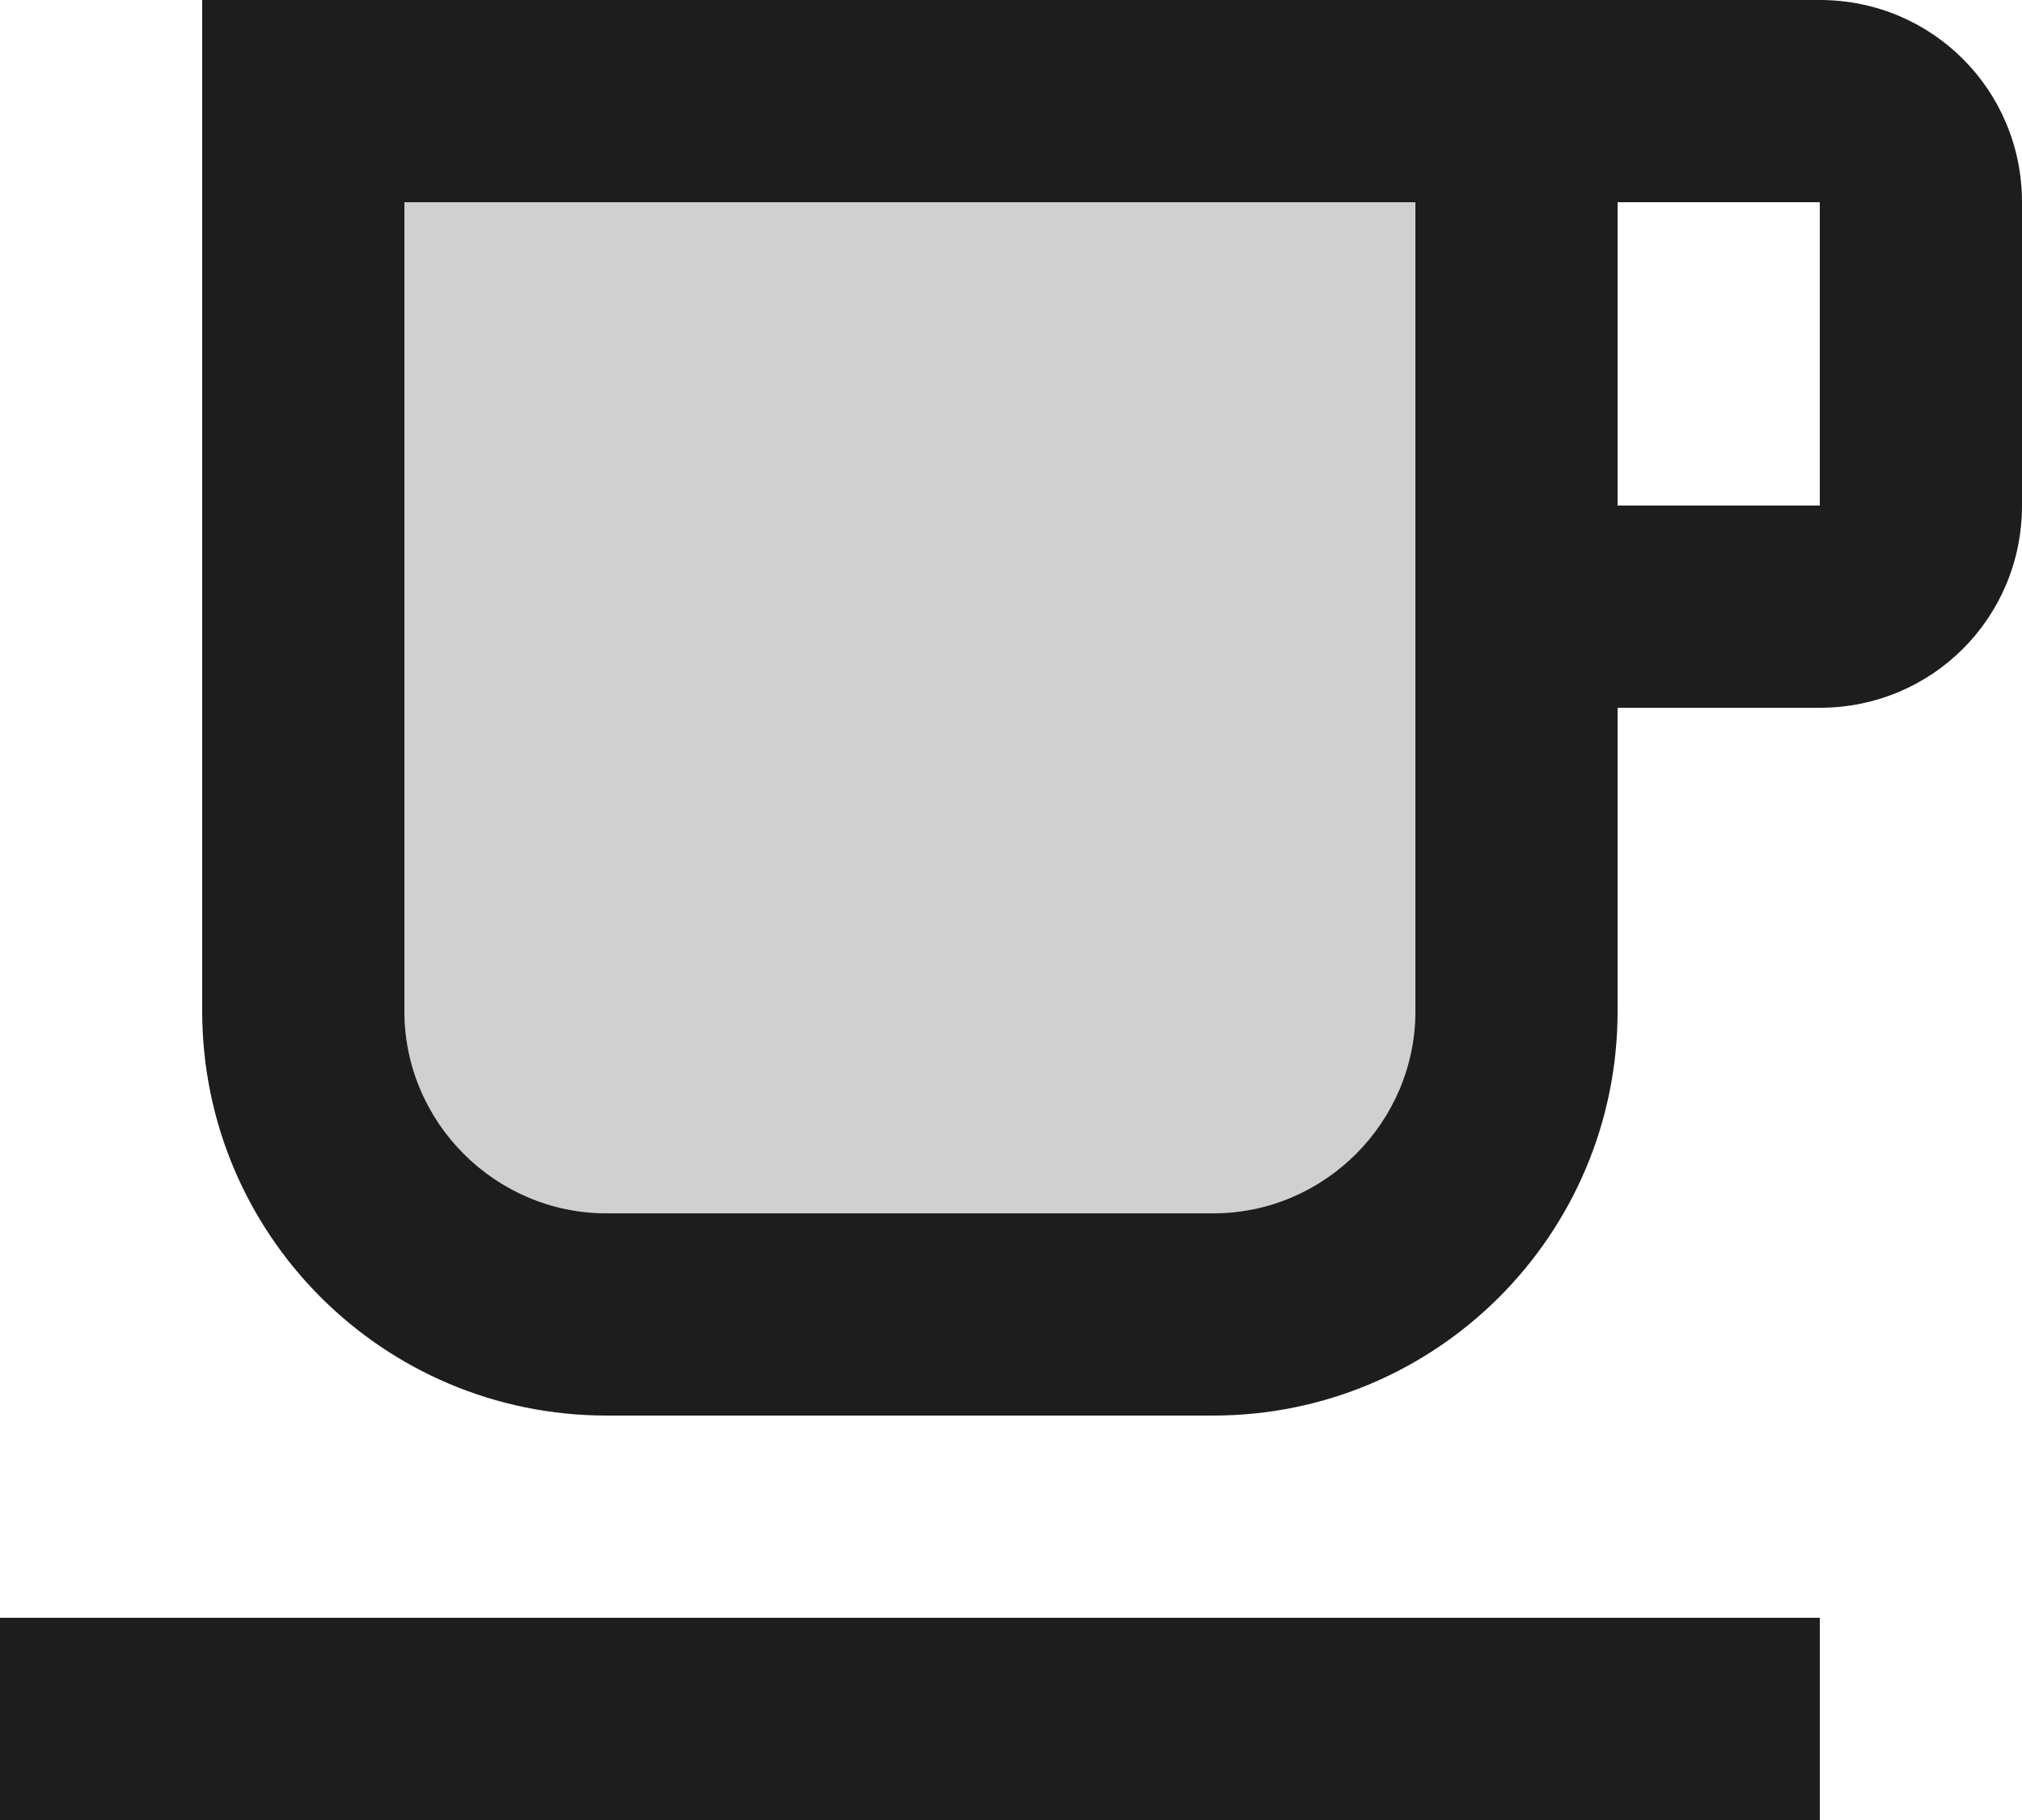 <?xml version="1.0" encoding="UTF-8"?>
<svg width="20px" height="18px" viewBox="0 0 20 18" version="1.1" xmlns="http://www.w3.org/2000/svg" xmlns:xlink="http://www.w3.org/1999/xlink">
    <!-- Generator: Sketch 52.5 (67469) - http://www.bohemiancoding.com/sketch -->
    <title>local_cafe</title>
    <desc>Created with Sketch.</desc>
    <g id="Icons" stroke="none" stroke-width="1" fill="none" fill-rule="evenodd">
        <g id="Two-Tone" transform="translate(-884, -3169)">
            <g id="Maps" transform="translate(100, 3068)">
                <g id="Two-Tone-/-Maps-/-local_cafe" transform="translate(782, 98)">
                    <g>
                        <polygon id="Path" points="0 0 24 0 24 24 0 24"></polygon>
                        <path d="M8,15 L14,15 C15.1,15 16,14.1 16,13 L16,5 L6,5 L6,13 C6,14.1 6.9,15 8,15 Z" id="🔹-Secondary-Color" fill="#D0D0D0"></path>
                        <path d="M2,19 L20,19 L20,21 L2,21 L2,19 Z M4,13 C4,15.21 5.79,17 8,17 L14,17 C16.21,17 18,15.21 18,13 L18,10 L20,10 C21.11,10 22,9.11 22,8 L22,5 C22,3.89 21.11,3 20,3 L4,3 L4,13 Z M18,5 L20,5 L20,8 L18,8 L18,5 Z M6,5 L16,5 L16,13 C16,14.1 15.1,15 14,15 L8,15 C6.9,15 6,14.1 6,13 L6,5 Z" id="🔹-Primary-Color" fill="#1D1D1D"></path>
                    </g>
                </g>
            </g>
        </g>
    </g>
</svg>